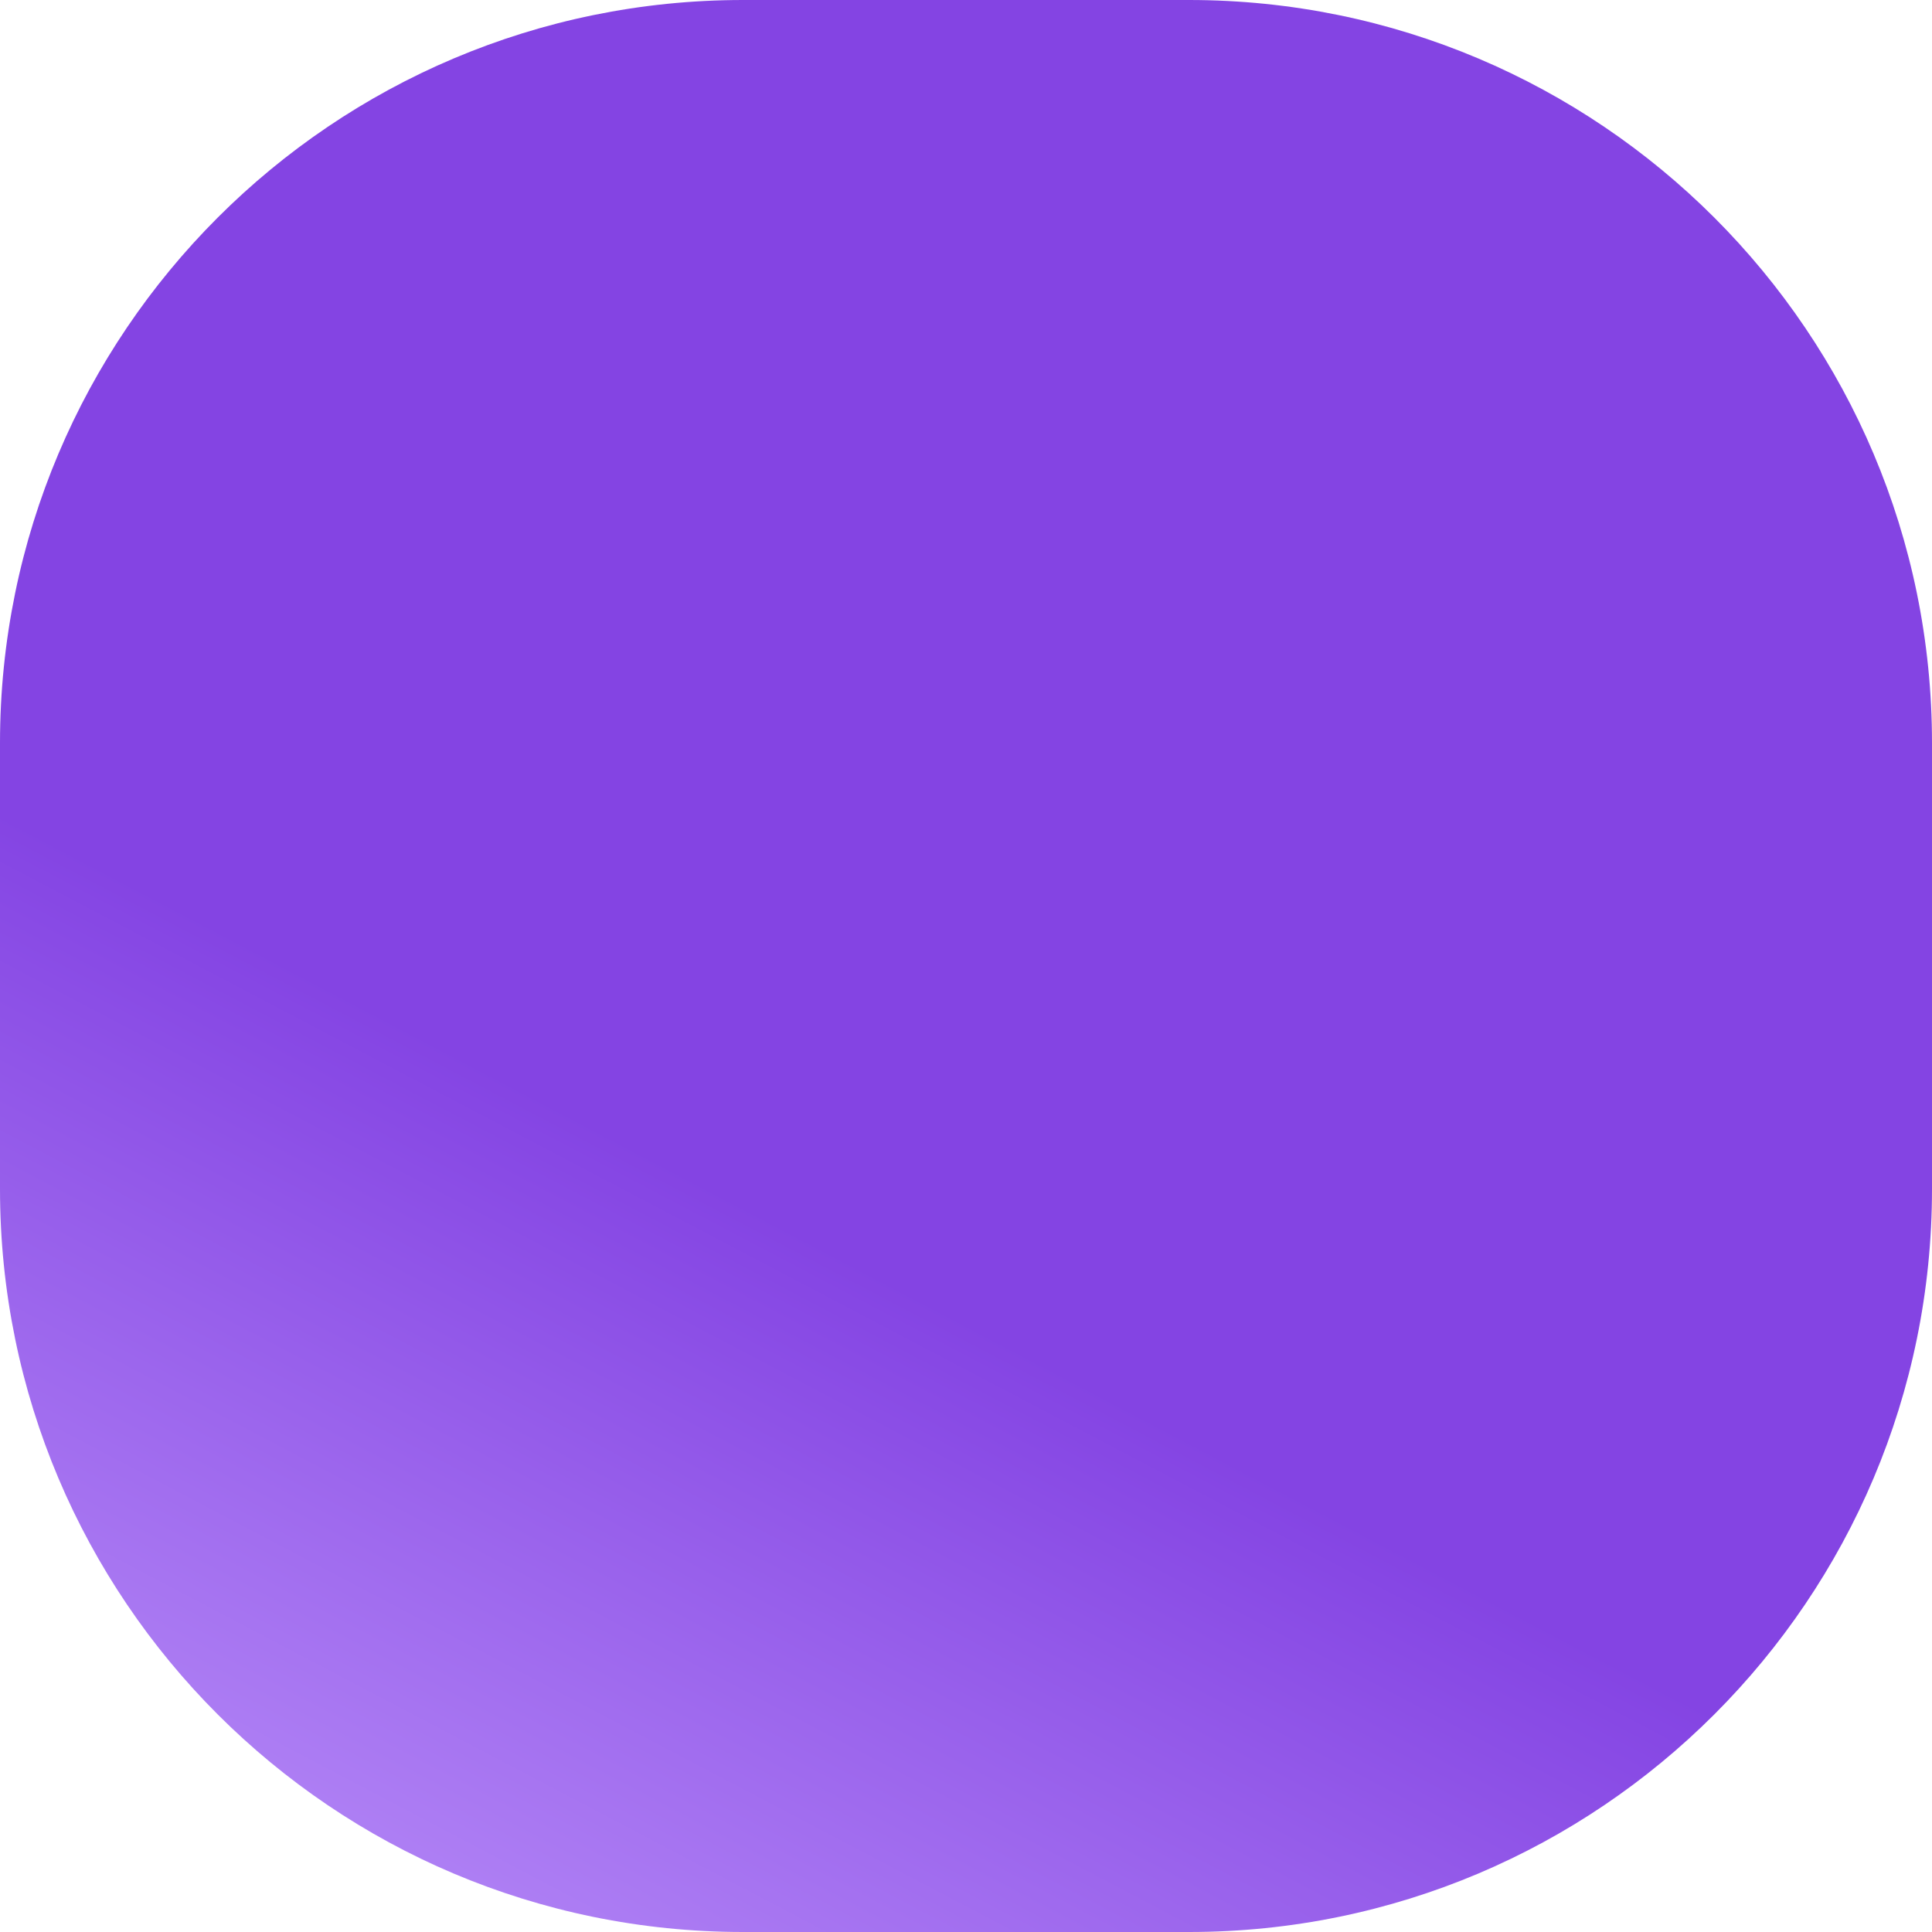 <svg width="130" height="130" viewBox="0 0 130 130" fill="none" xmlns="http://www.w3.org/2000/svg">
<path d="M80 0H50C22.386 0 0 22.386 0 50V80C0 107.614 22.386 130 50 130H80C107.614 130 130 107.614 130 80V50C130 22.386 107.614 0 80 0Z" fill="url(#paint0_linear_7:3)"/>
<defs>
<linearGradient id="paint0_linear_7:3" x1="106" y1="6" x2="25" y2="160" gradientUnits="userSpaceOnUse">
<stop offset="0.531" stop-color="#8444E3"/>
<stop offset="1" stop-color="#C9A5FF"/>
</linearGradient>
</defs>
</svg>

